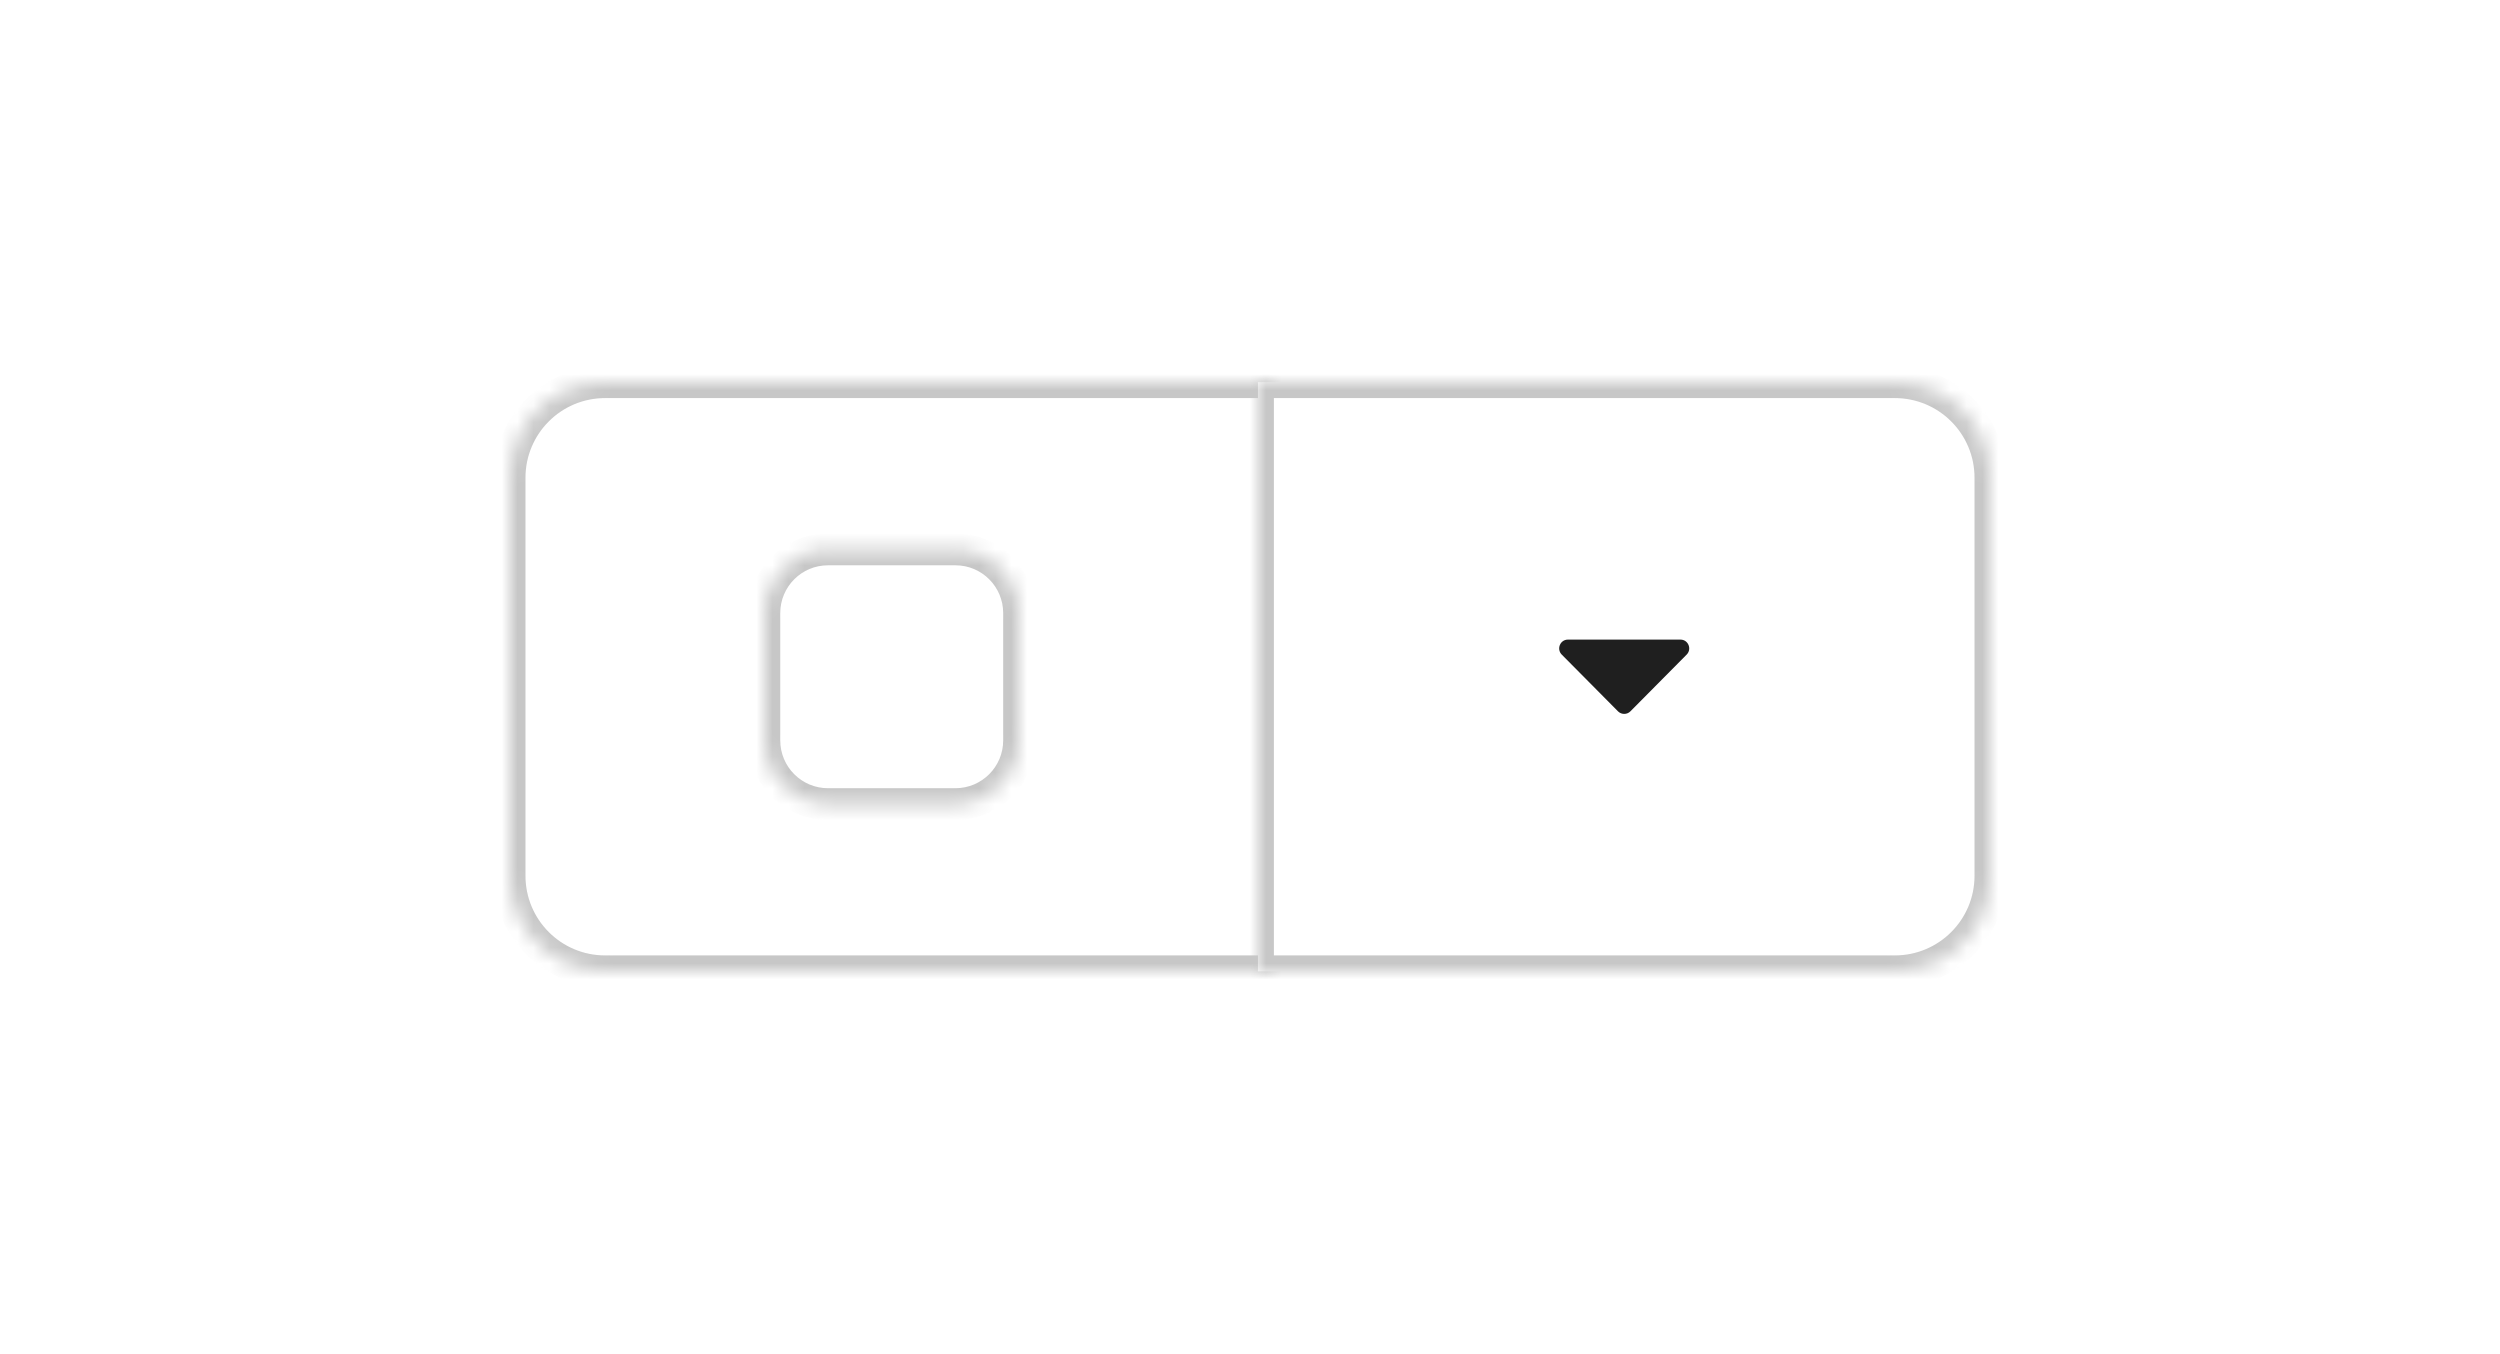 <svg width="157" height="85" viewBox="0 0 157 85" fill="none" xmlns="http://www.w3.org/2000/svg">
<rect width="157" height="85" fill="white"/>
<mask id="path-1-inside-1_1815_37936" fill="white">
<path d="M32 30C32 26.686 34.686 24 38 24H80V61H38C34.686 61 32 58.314 32 55V30Z"/>
</mask>
<path d="M32 30C32 26.686 34.686 24 38 24H80V61H38C34.686 61 32 58.314 32 55V30Z" fill="white"/>
<path d="M80 24H81V23H80V24ZM80 61V62H81V61H80ZM38 24V25H80V24V23H38V24ZM80 24H79V61H80H81V24H80ZM80 61V60H38V61V62H80V61ZM32 55H33V30H32H31V55H32ZM38 61V60C35.239 60 33 57.761 33 55H32H31C31 58.866 34.134 62 38 62V61ZM38 24V23C34.134 23 31 26.134 31 30H32H33C33 27.239 35.239 25 38 25V24Z" fill="#C7C7C7" mask="url(#path-1-inside-1_1815_37936)"/>
<mask id="path-3-inside-2_1815_37936" fill="white">
<path d="M48 38.5C48 36.291 49.791 34.5 52 34.5H60C62.209 34.5 64 36.291 64 38.5V46.5C64 48.709 62.209 50.5 60 50.5H52C49.791 50.5 48 48.709 48 46.5V38.5Z"/>
</mask>
<path d="M48 38.5C48 36.291 49.791 34.5 52 34.5H60C62.209 34.5 64 36.291 64 38.5V46.5C64 48.709 62.209 50.5 60 50.5H52C49.791 50.5 48 48.709 48 46.5V38.5Z" fill="white"/>
<path d="M52 34.5V35.5H60V34.5V33.5H52V34.5ZM64 38.5H63V46.5H64H65V38.5H64ZM60 50.5V49.5H52V50.5V51.5H60V50.5ZM48 46.5H49V38.5H48H47V46.5H48ZM52 50.5V49.5C50.343 49.5 49 48.157 49 46.5H48H47C47 49.261 49.239 51.5 52 51.5V50.5ZM64 46.5H63C63 48.157 61.657 49.5 60 49.5V50.5V51.5C62.761 51.5 65 49.261 65 46.5H64ZM60 34.5V35.5C61.657 35.5 63 36.843 63 38.5H64H65C65 35.739 62.761 33.5 60 33.5V34.5ZM52 34.5V33.5C49.239 33.5 47 35.739 47 38.5H48H49C49 36.843 50.343 35.5 52 35.5V34.5Z" fill="#C7C7C7" mask="url(#path-3-inside-2_1815_37936)"/>
<mask id="path-5-inside-3_1815_37936" fill="white">
<path d="M79 24H119C122.314 24 125 26.686 125 30V55C125 58.314 122.314 61 119 61H79V24Z"/>
</mask>
<path d="M79 24H119C122.314 24 125 26.686 125 30V55C125 58.314 122.314 61 119 61H79V24Z" fill="white"/>
<path d="M79 24V23H78V24H79ZM79 61H78V62H79V61ZM79 24V25H119V24V23H79V24ZM125 30H124V55H125H126V30H125ZM119 61V60H79V61V62H119V61ZM79 61H80V24H79H78V61H79ZM125 55H124C124 57.761 121.761 60 119 60V61V62C122.866 62 126 58.866 126 55H125ZM119 24V25C121.761 25 124 27.239 124 30H125H126C126 26.134 122.866 23 119 23V24Z" fill="#C7C7C7" mask="url(#path-5-inside-3_1815_37936)"/>
<path d="M105.534 40.167C106.023 40.167 106.267 40.762 105.921 41.11L102.389 44.672C102.175 44.887 101.826 44.887 101.611 44.672L98.079 41.11C97.733 40.762 97.977 40.167 98.466 40.167H105.534Z" fill="#1F1F1F"/>
</svg>
